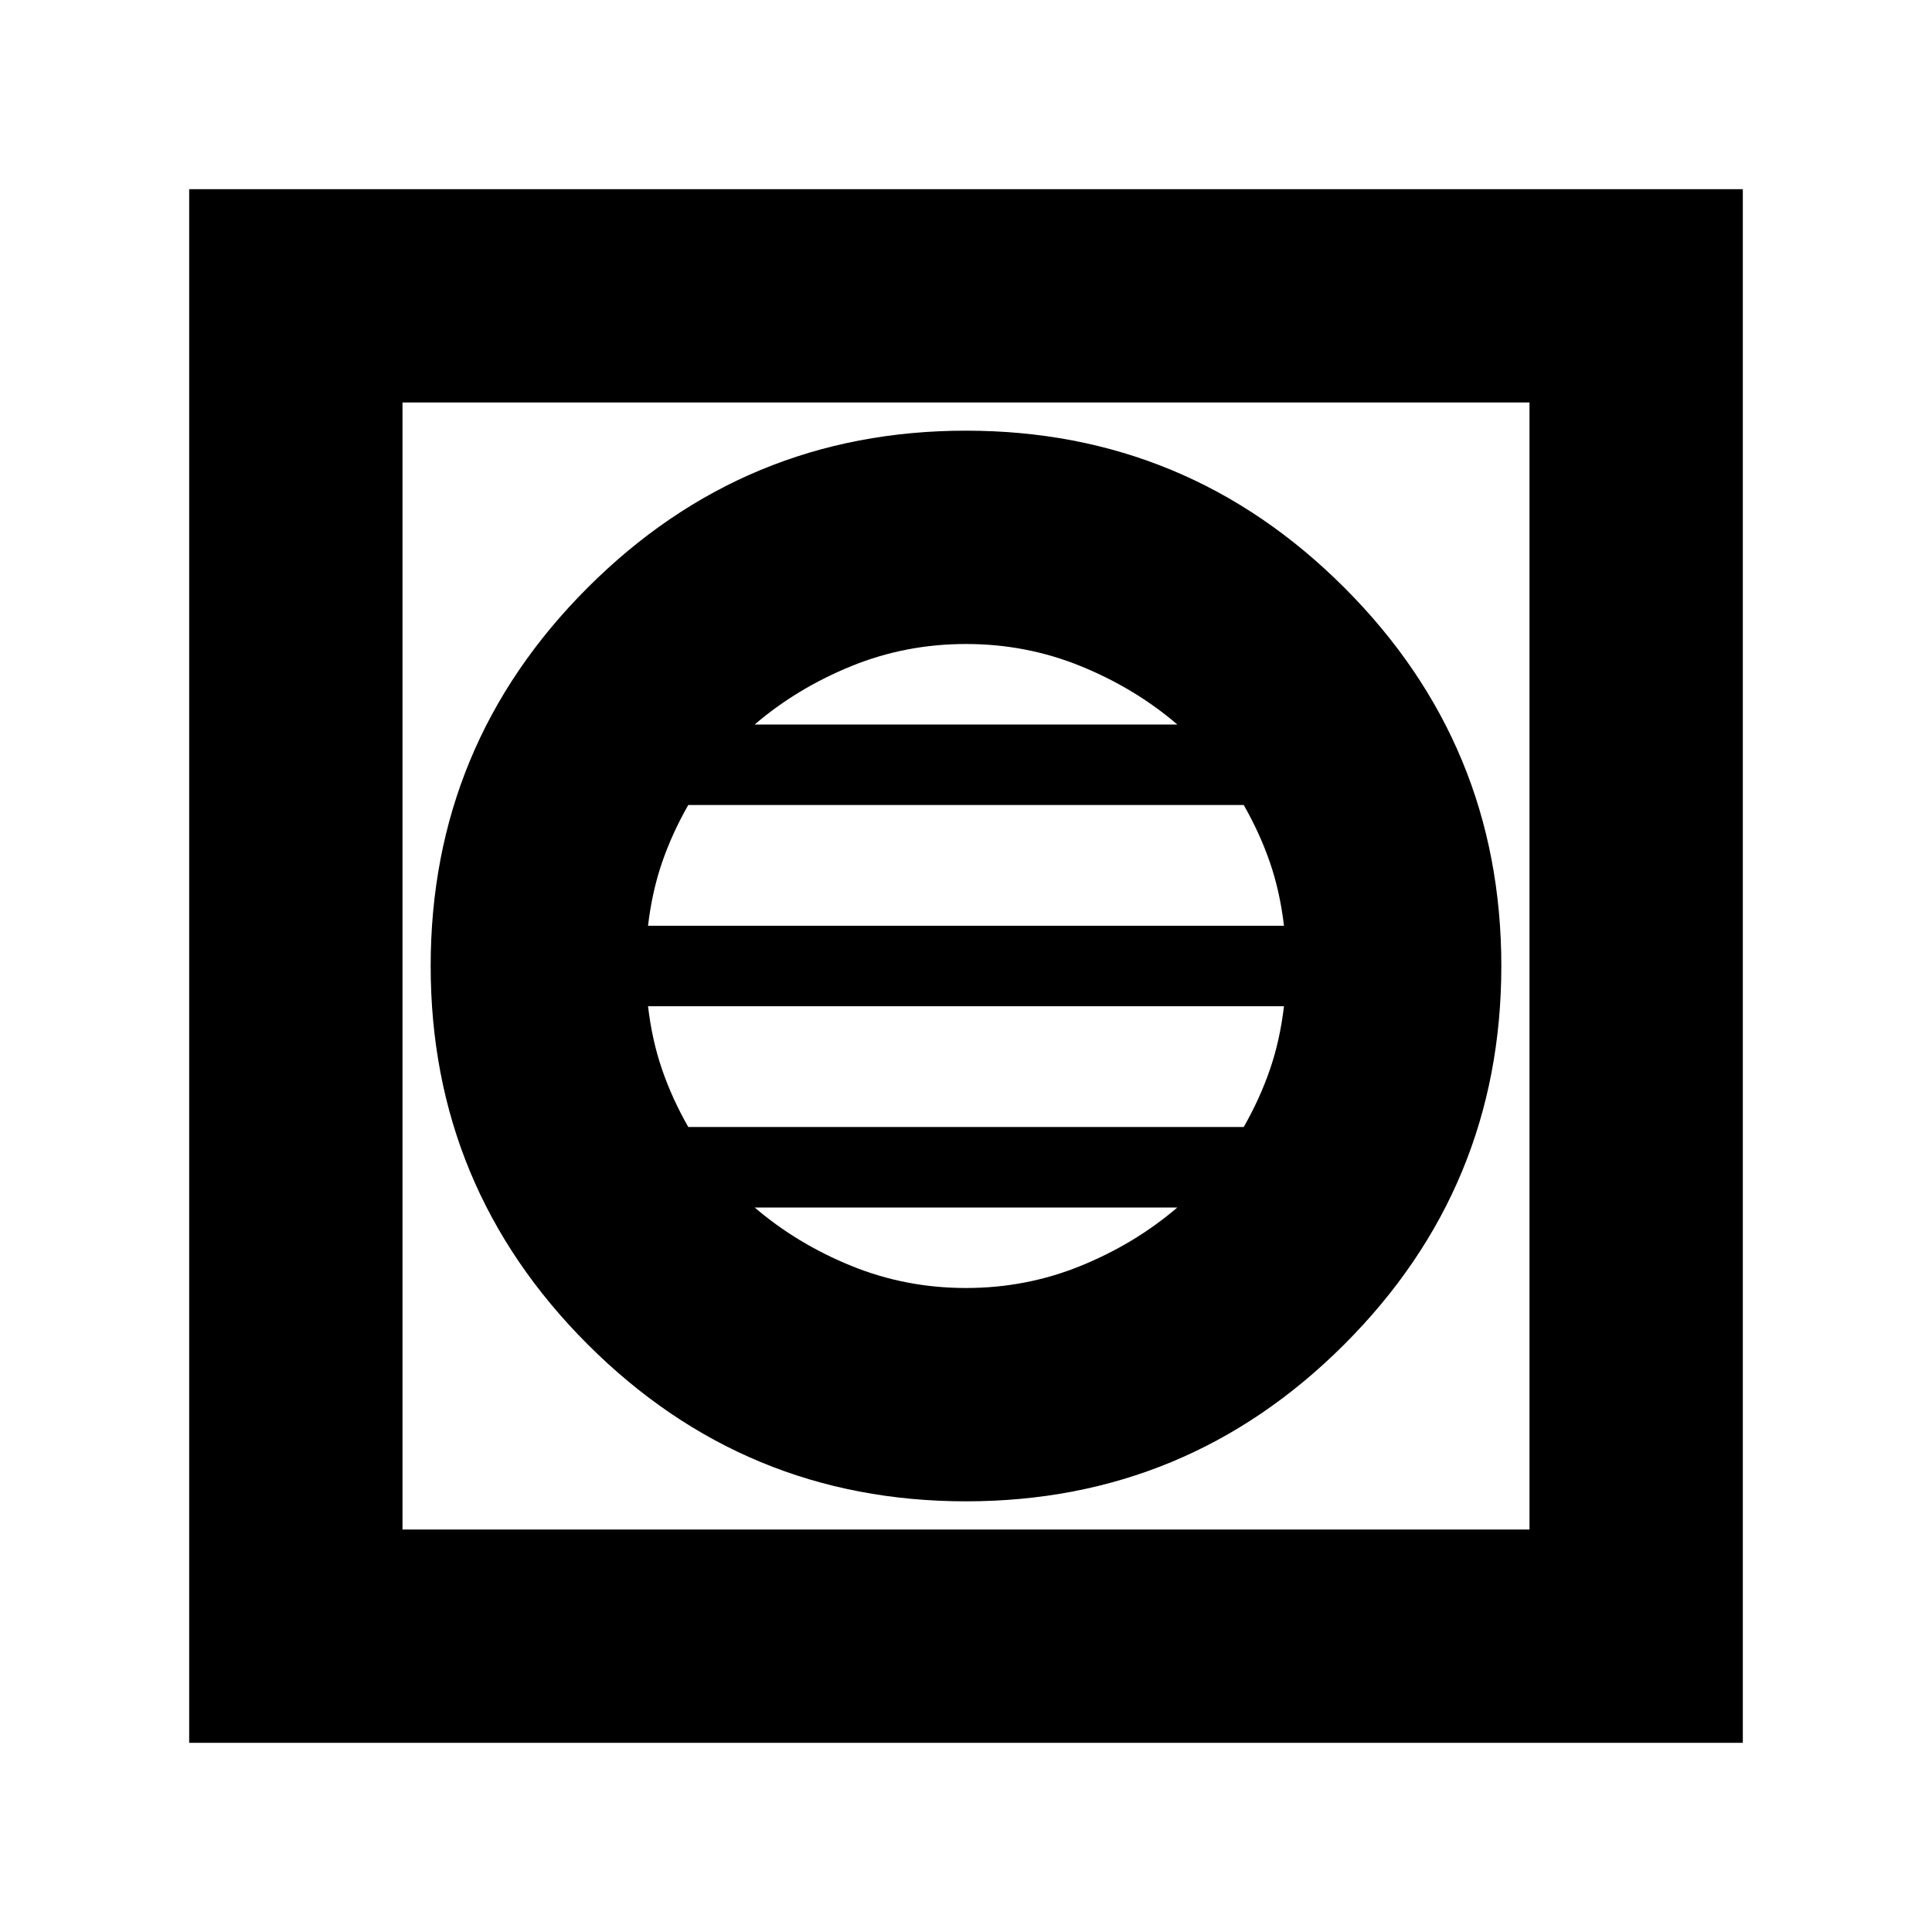 <svg xmlns="http://www.w3.org/2000/svg" height="24" width="24"><path d="M2.35 21.65V2.35H21.65V21.65ZM5 19H19V5H5ZM12 18.65Q14.75 18.65 16.7 16.7Q18.65 14.75 18.65 12Q18.65 9.25 16.7 7.3Q14.75 5.35 12 5.35Q9.25 5.35 7.3 7.3Q5.35 9.25 5.35 12Q5.35 14.75 7.3 16.7Q9.25 18.65 12 18.65ZM8.05 11.5Q8.1 11.075 8.225 10.712Q8.35 10.35 8.55 10H15.45Q15.65 10.35 15.775 10.712Q15.9 11.075 15.95 11.5ZM8.55 14Q8.35 13.65 8.225 13.287Q8.1 12.925 8.05 12.5H15.95Q15.9 12.925 15.775 13.287Q15.65 13.65 15.45 14ZM12 16Q11.25 16 10.575 15.725Q9.9 15.45 9.375 15H14.625Q14.1 15.45 13.425 15.725Q12.75 16 12 16ZM9.375 9Q9.9 8.55 10.575 8.275Q11.25 8 12 8Q12.75 8 13.425 8.275Q14.1 8.55 14.625 9ZM5 19V5V19Z"/></svg>